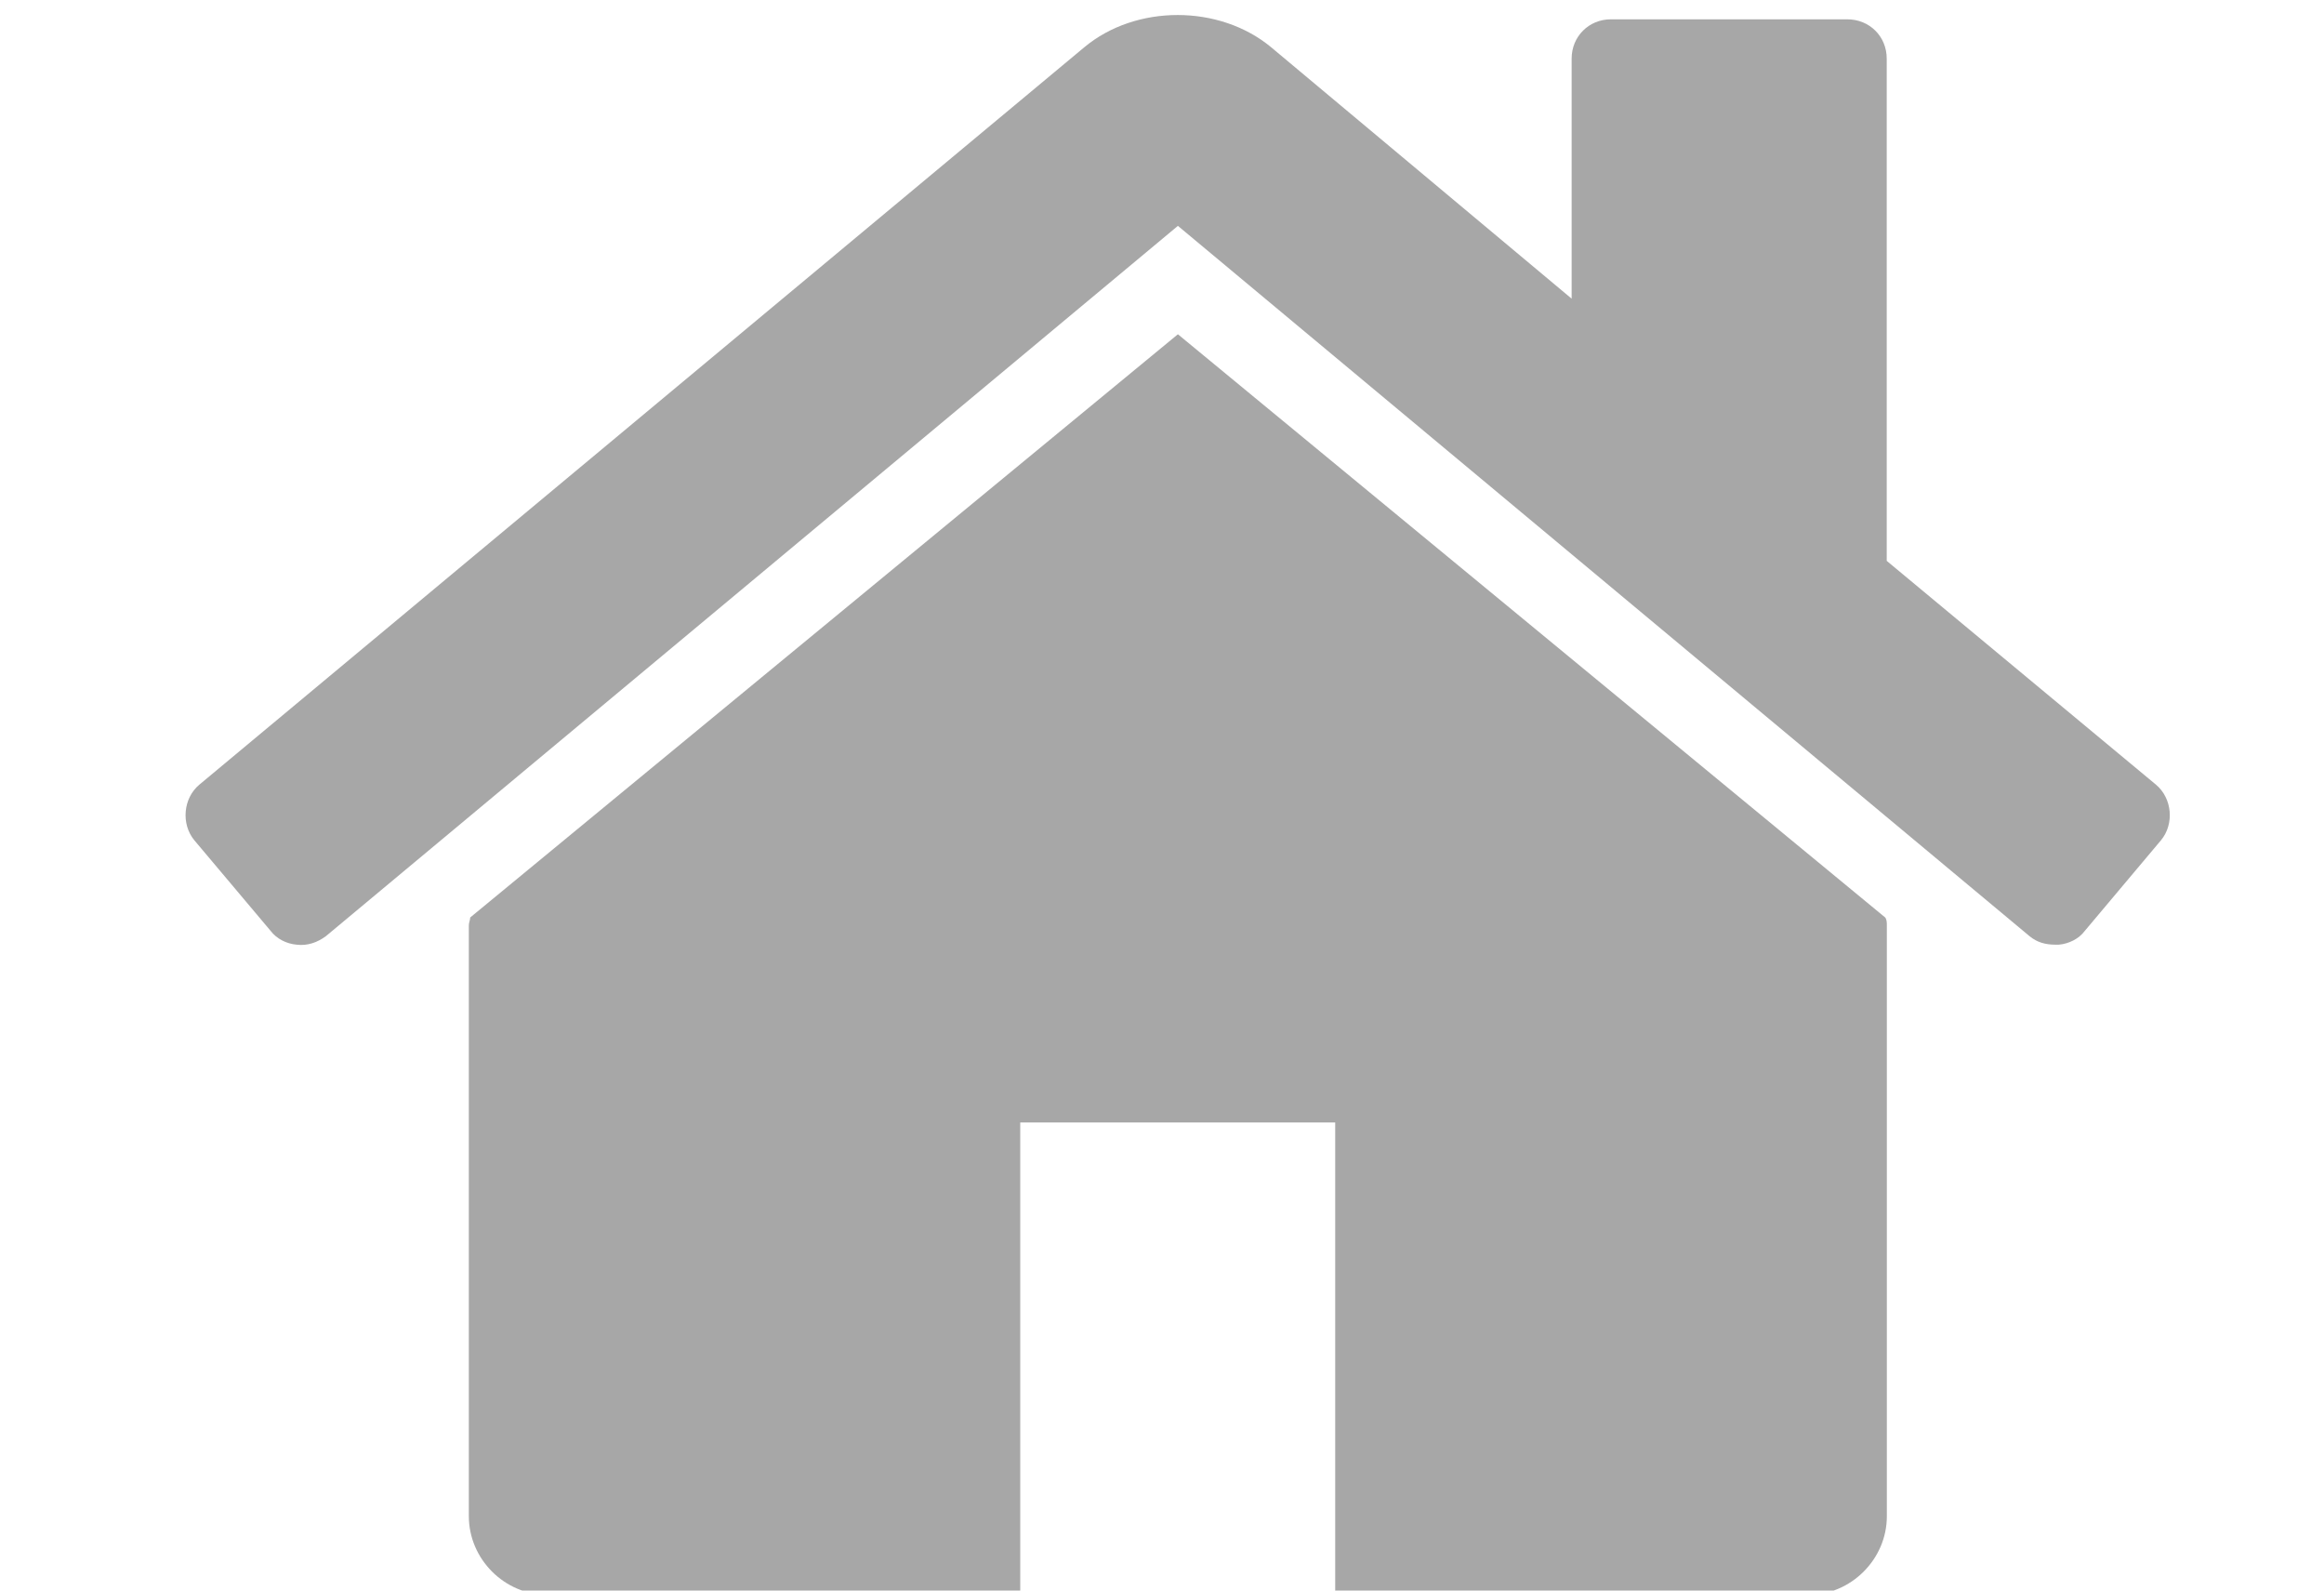 <?xml version="1.0" encoding="utf-8"?>
<!-- Generator: Adobe Illustrator 15.0.0, SVG Export Plug-In . SVG Version: 6.00 Build 0)  -->
<!DOCTYPE svg PUBLIC "-//W3C//DTD SVG 1.1//EN" "http://www.w3.org/Graphics/SVG/1.1/DTD/svg11.dtd">
<svg version="1.1" id="Layer_1" xmlns="http://www.w3.org/2000/svg" xmlns:xlink="http://www.w3.org/1999/xlink" x="0px" y="0px"
	 width="19px" height="13px" viewBox="0 0 19 13" enable-background="new 0 0 19 13" xml:space="preserve">
<path fill="#A7A7A7" d="M17.043,7.61c-0.047,0.063-0.129,0.104-0.211,0.111c-0.01,0-0.018,0-0.029,0c-0.08,0-0.15-0.019-0.211-0.07
	L9.63,1.846L2.665,7.651c-0.07,0.052-0.152,0.081-0.24,0.07C2.343,7.714,2.262,7.673,2.214,7.61L1.589,6.868
	C1.479,6.735,1.497,6.524,1.63,6.413l7.235-6.027c0.421-0.351,1.104-0.351,1.527,0l2.457,2.055V0.479
	c0-0.181,0.141-0.321,0.32-0.321h1.934c0.182,0,0.322,0.14,0.322,0.321v4.105l2.201,1.829c0.133,0.111,0.152,0.322,0.041,0.455
	L17.043,7.61z M15.426,12.393c0,0.351-0.293,0.643-0.645,0.643h-3.865V9.174H8.341v3.861H4.476c-0.351,0-0.643-0.292-0.643-0.643
	v-4.83c0-0.022,0.011-0.041,0.011-0.063L9.63,2.732L15.414,7.5c0.012,0.021,0.012,0.04,0.012,0.063V12.393z"/>
</svg>
